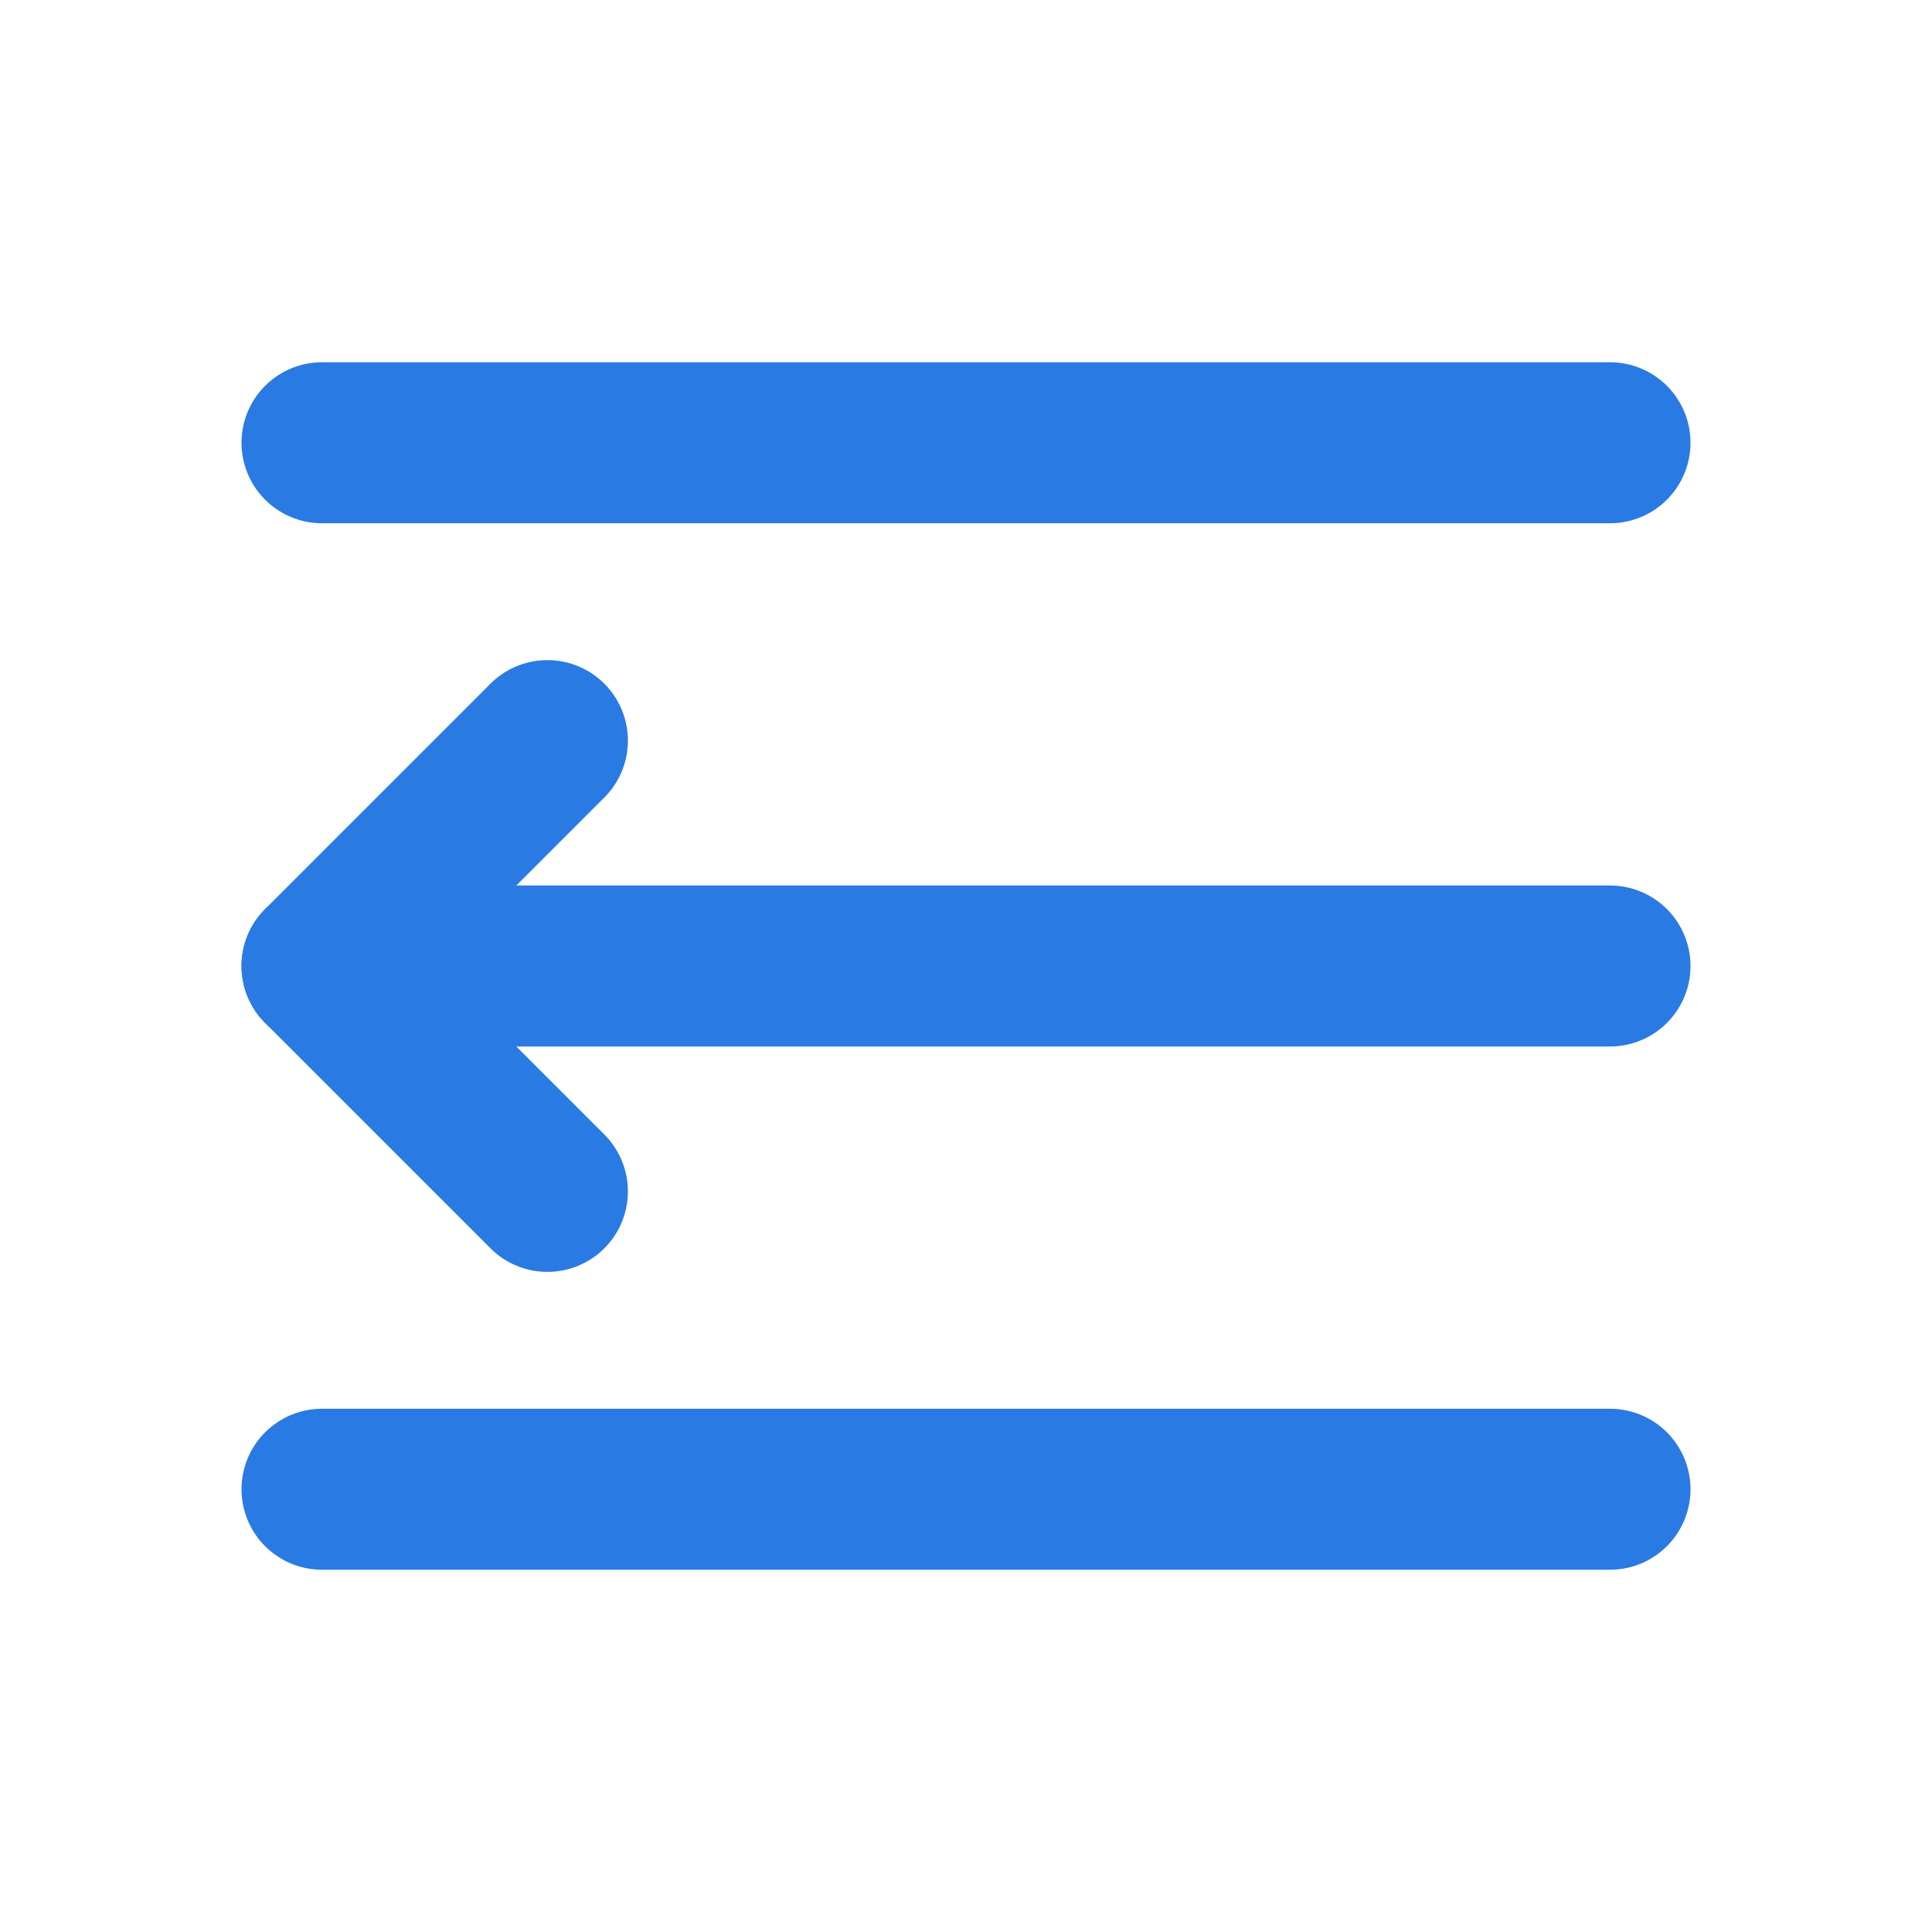 <?xml version="1.0" encoding="utf-8"?>
<!-- Generator: Adobe Illustrator 26.1.0, SVG Export Plug-In . SVG Version: 6.00 Build 0)  -->
<svg version="1.1" id="Capa_1" xmlns="http://www.w3.org/2000/svg" xmlns:xlink="http://www.w3.org/1999/xlink" x="0px" y="0px"
	 viewBox="0 0 24 24" style="enable-background:new 0 0 24 24;" xml:space="preserve">
<style type="text/css">
	.st0{fill:none;stroke:#2A7AE4;stroke-width:2;stroke-linecap:round;stroke-linejoin:round;stroke-miterlimit:2;}
</style>
<path class="st0" d="M4,5.5h16"/>
<path class="st0" d="M4,12h16"/>
<path class="st0" d="M4,18.5h16"/>
<path class="st0" d="M6.8,14.8L4,12l2.8-2.8"/>
</svg>
